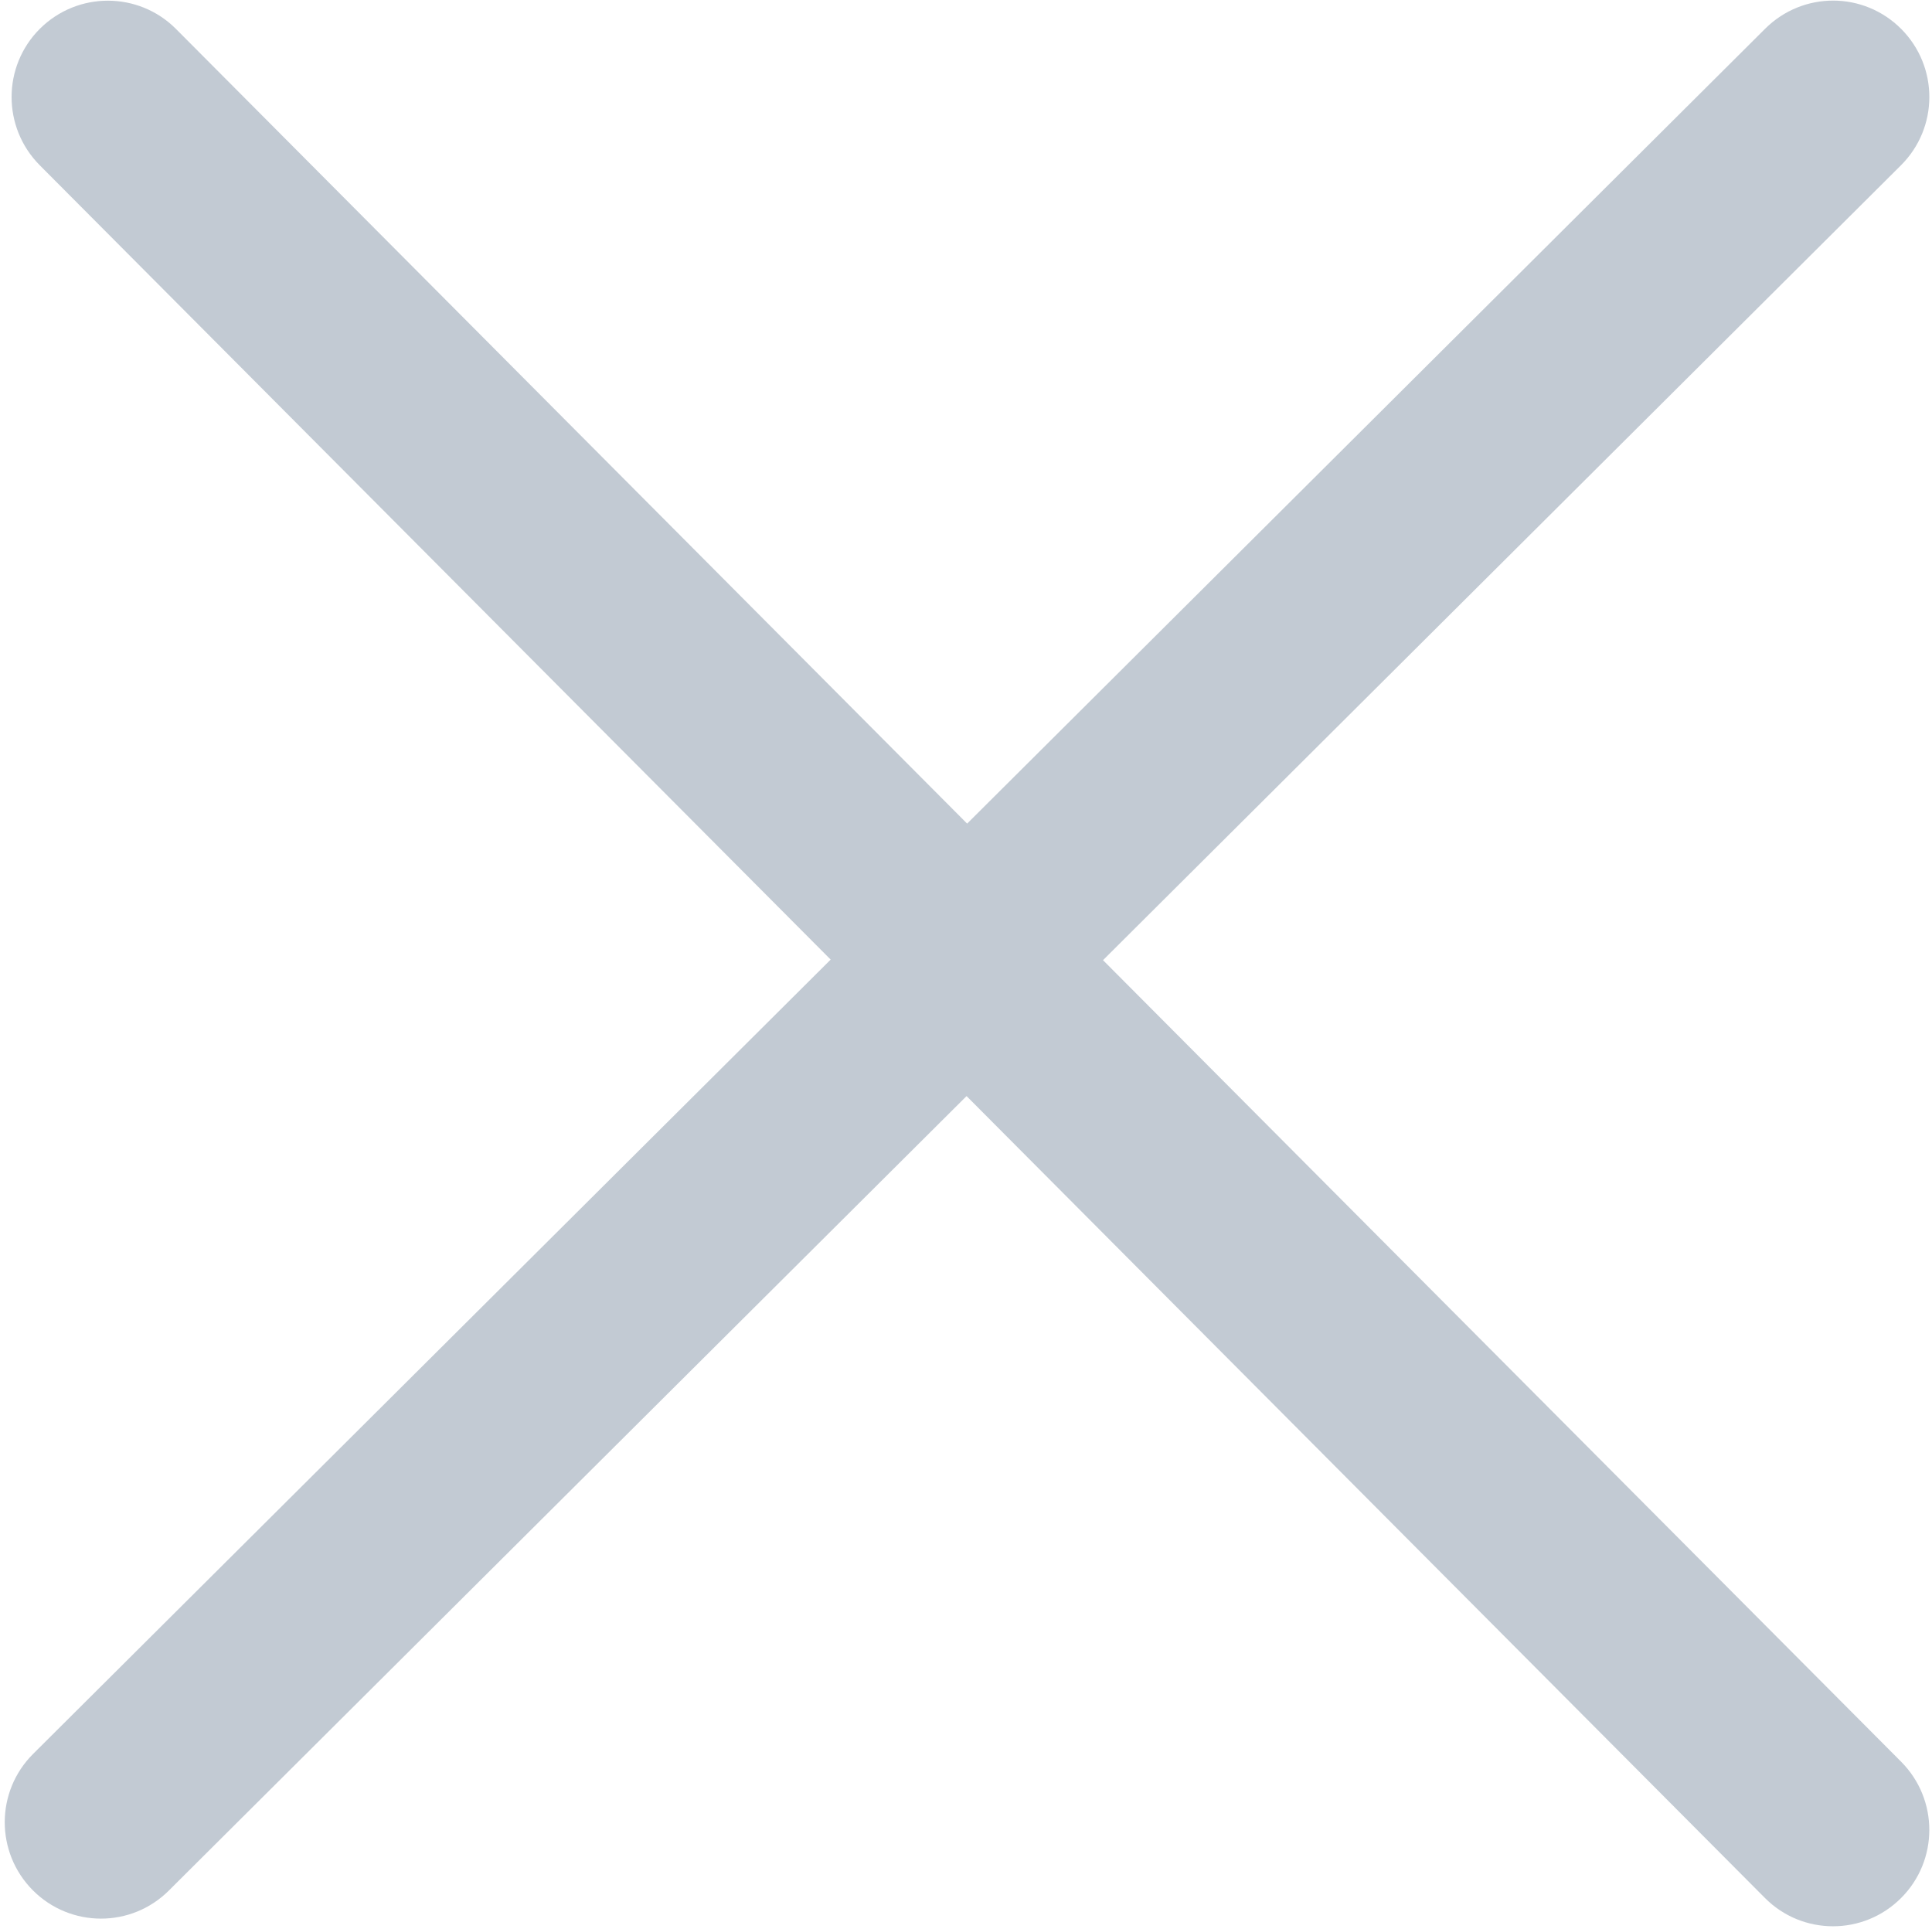 <?xml version="1.0" encoding="utf-8"?>
<!-- Generator: Adobe Illustrator 15.0.0, SVG Export Plug-In . SVG Version: 6.00 Build 0)  -->
<!DOCTYPE svg PUBLIC "-//W3C//DTD SVG 1.1//EN" "http://www.w3.org/Graphics/SVG/1.1/DTD/svg11.dtd">
<svg version="1.1" id="图形" xmlns="http://www.w3.org/2000/svg" xmlns:xlink="http://www.w3.org/1999/xlink" x="0px" y="0px"
	 width="696.03px" height="695px" viewBox="41.1 -41.273 696.03 695" enable-background="new 41.1 -41.273 696.03 695"
	 xml:space="preserve">
<g>
	<path fill-rule="evenodd" clip-rule="evenodd" fill="#C2CAD3" d="M438.478,304.624L725.926,18.295
		c13.608-13.538,13.667-35.483,0.146-49.109c-13.548-13.624-35.437-13.654-49.044-0.117L389.522,255.427L104.501-30.842
		c-13.49-13.537-35.437-13.596-49.045-0.059C41.908-17.364,41.879,4.611,55.398,18.237L340.36,304.418L53.028,590.571
		c-13.578,13.537-13.637,35.484-0.117,49.109c6.76,6.798,15.655,10.226,24.581,10.226c8.837,0,17.675-3.369,24.434-10.108
		l287.393-286.212l287.624,288.879c6.76,6.797,15.626,10.196,24.551,10.196c8.867,0,17.704-3.399,24.463-10.138
		c13.579-13.538,13.608-35.484,0.088-49.108L438.478,304.624L438.478,304.624z"/>
</g>
</svg>
